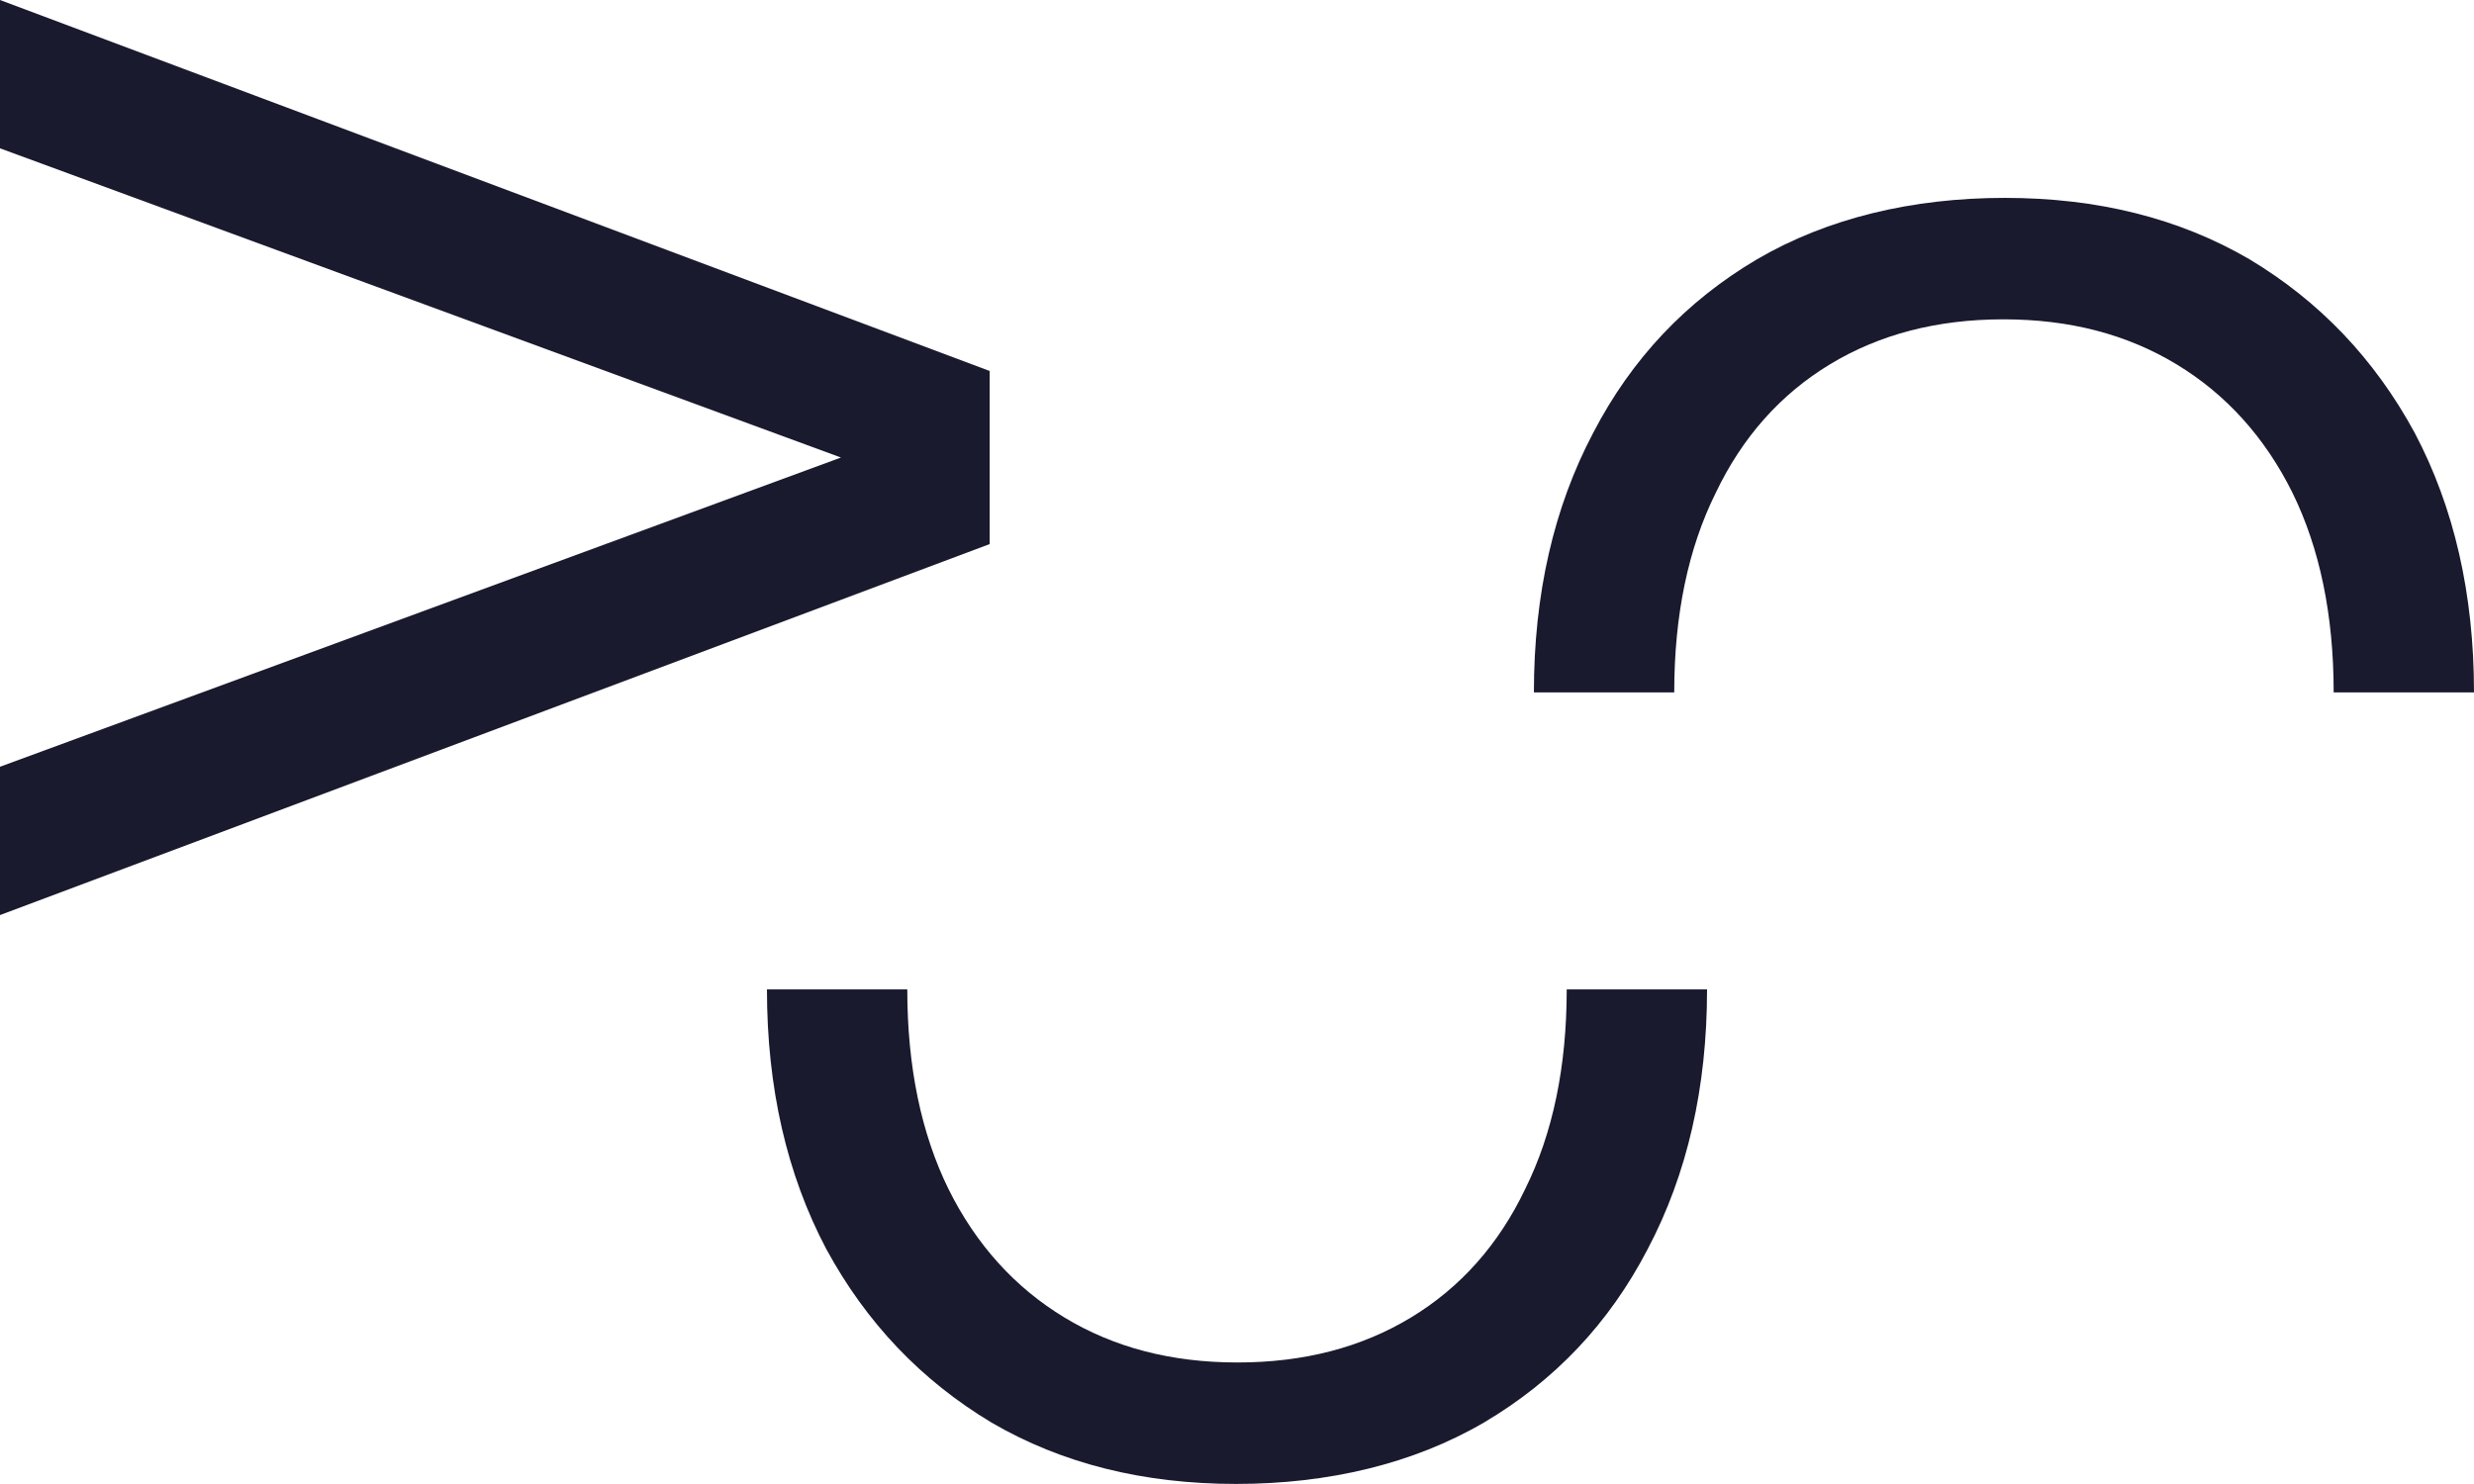 <?xml version="1.0" encoding="UTF-8"?>
<svg id="b" data-name="Vrstva 2" xmlns="http://www.w3.org/2000/svg" viewBox="0 0 70.87 42.52">
  <g id="c" data-name="Vrstva 1">
    <g>
      <polygon points="28.35 15.59 0 26.22 0 21.97 24.09 13.11 0 4.25 0 0 28.35 10.63 28.35 15.59" style="fill: #191a2e;"/>
      <path d="M44.88,28.35c0,2.22-.4,4.13-1.19,5.72-.76,1.59-1.85,2.82-3.27,3.68s-3.07,1.29-4.97,1.29-3.54-.43-4.96-1.29c-1.42-.86-2.53-2.09-3.32-3.68-.78-1.59-1.18-3.5-1.18-5.72h-4.02c0,2.82.57,5.3,1.7,7.44,1.15,2.12,2.73,3.77,4.73,4.97,2.02,1.18,4.36,1.76,7.01,1.76s5.08-.58,7.1-1.76c2.03-1.2,3.59-2.85,4.69-4.97,1.13-2.14,1.7-4.62,1.7-7.44h-4.02Z" style="fill: #191a2e;"/>
      <path d="M47.96,19.84c0-2.22.4-4.13,1.19-5.72.76-1.59,1.85-2.82,3.27-3.68s3.07-1.29,4.97-1.29,3.54.43,4.96,1.29c1.42.86,2.53,2.09,3.32,3.68.78,1.59,1.18,3.5,1.18,5.72h4.02c0-2.82-.57-5.3-1.7-7.44-1.15-2.12-2.73-3.77-4.73-4.97-2.02-1.18-4.36-1.76-7.01-1.76s-5.08.58-7.1,1.76c-2.03,1.2-3.59,2.85-4.69,4.97-1.13,2.14-1.7,4.62-1.7,7.44h4.02Z" style="fill: #191a2e;"/>
    </g>
  </g>
</svg>